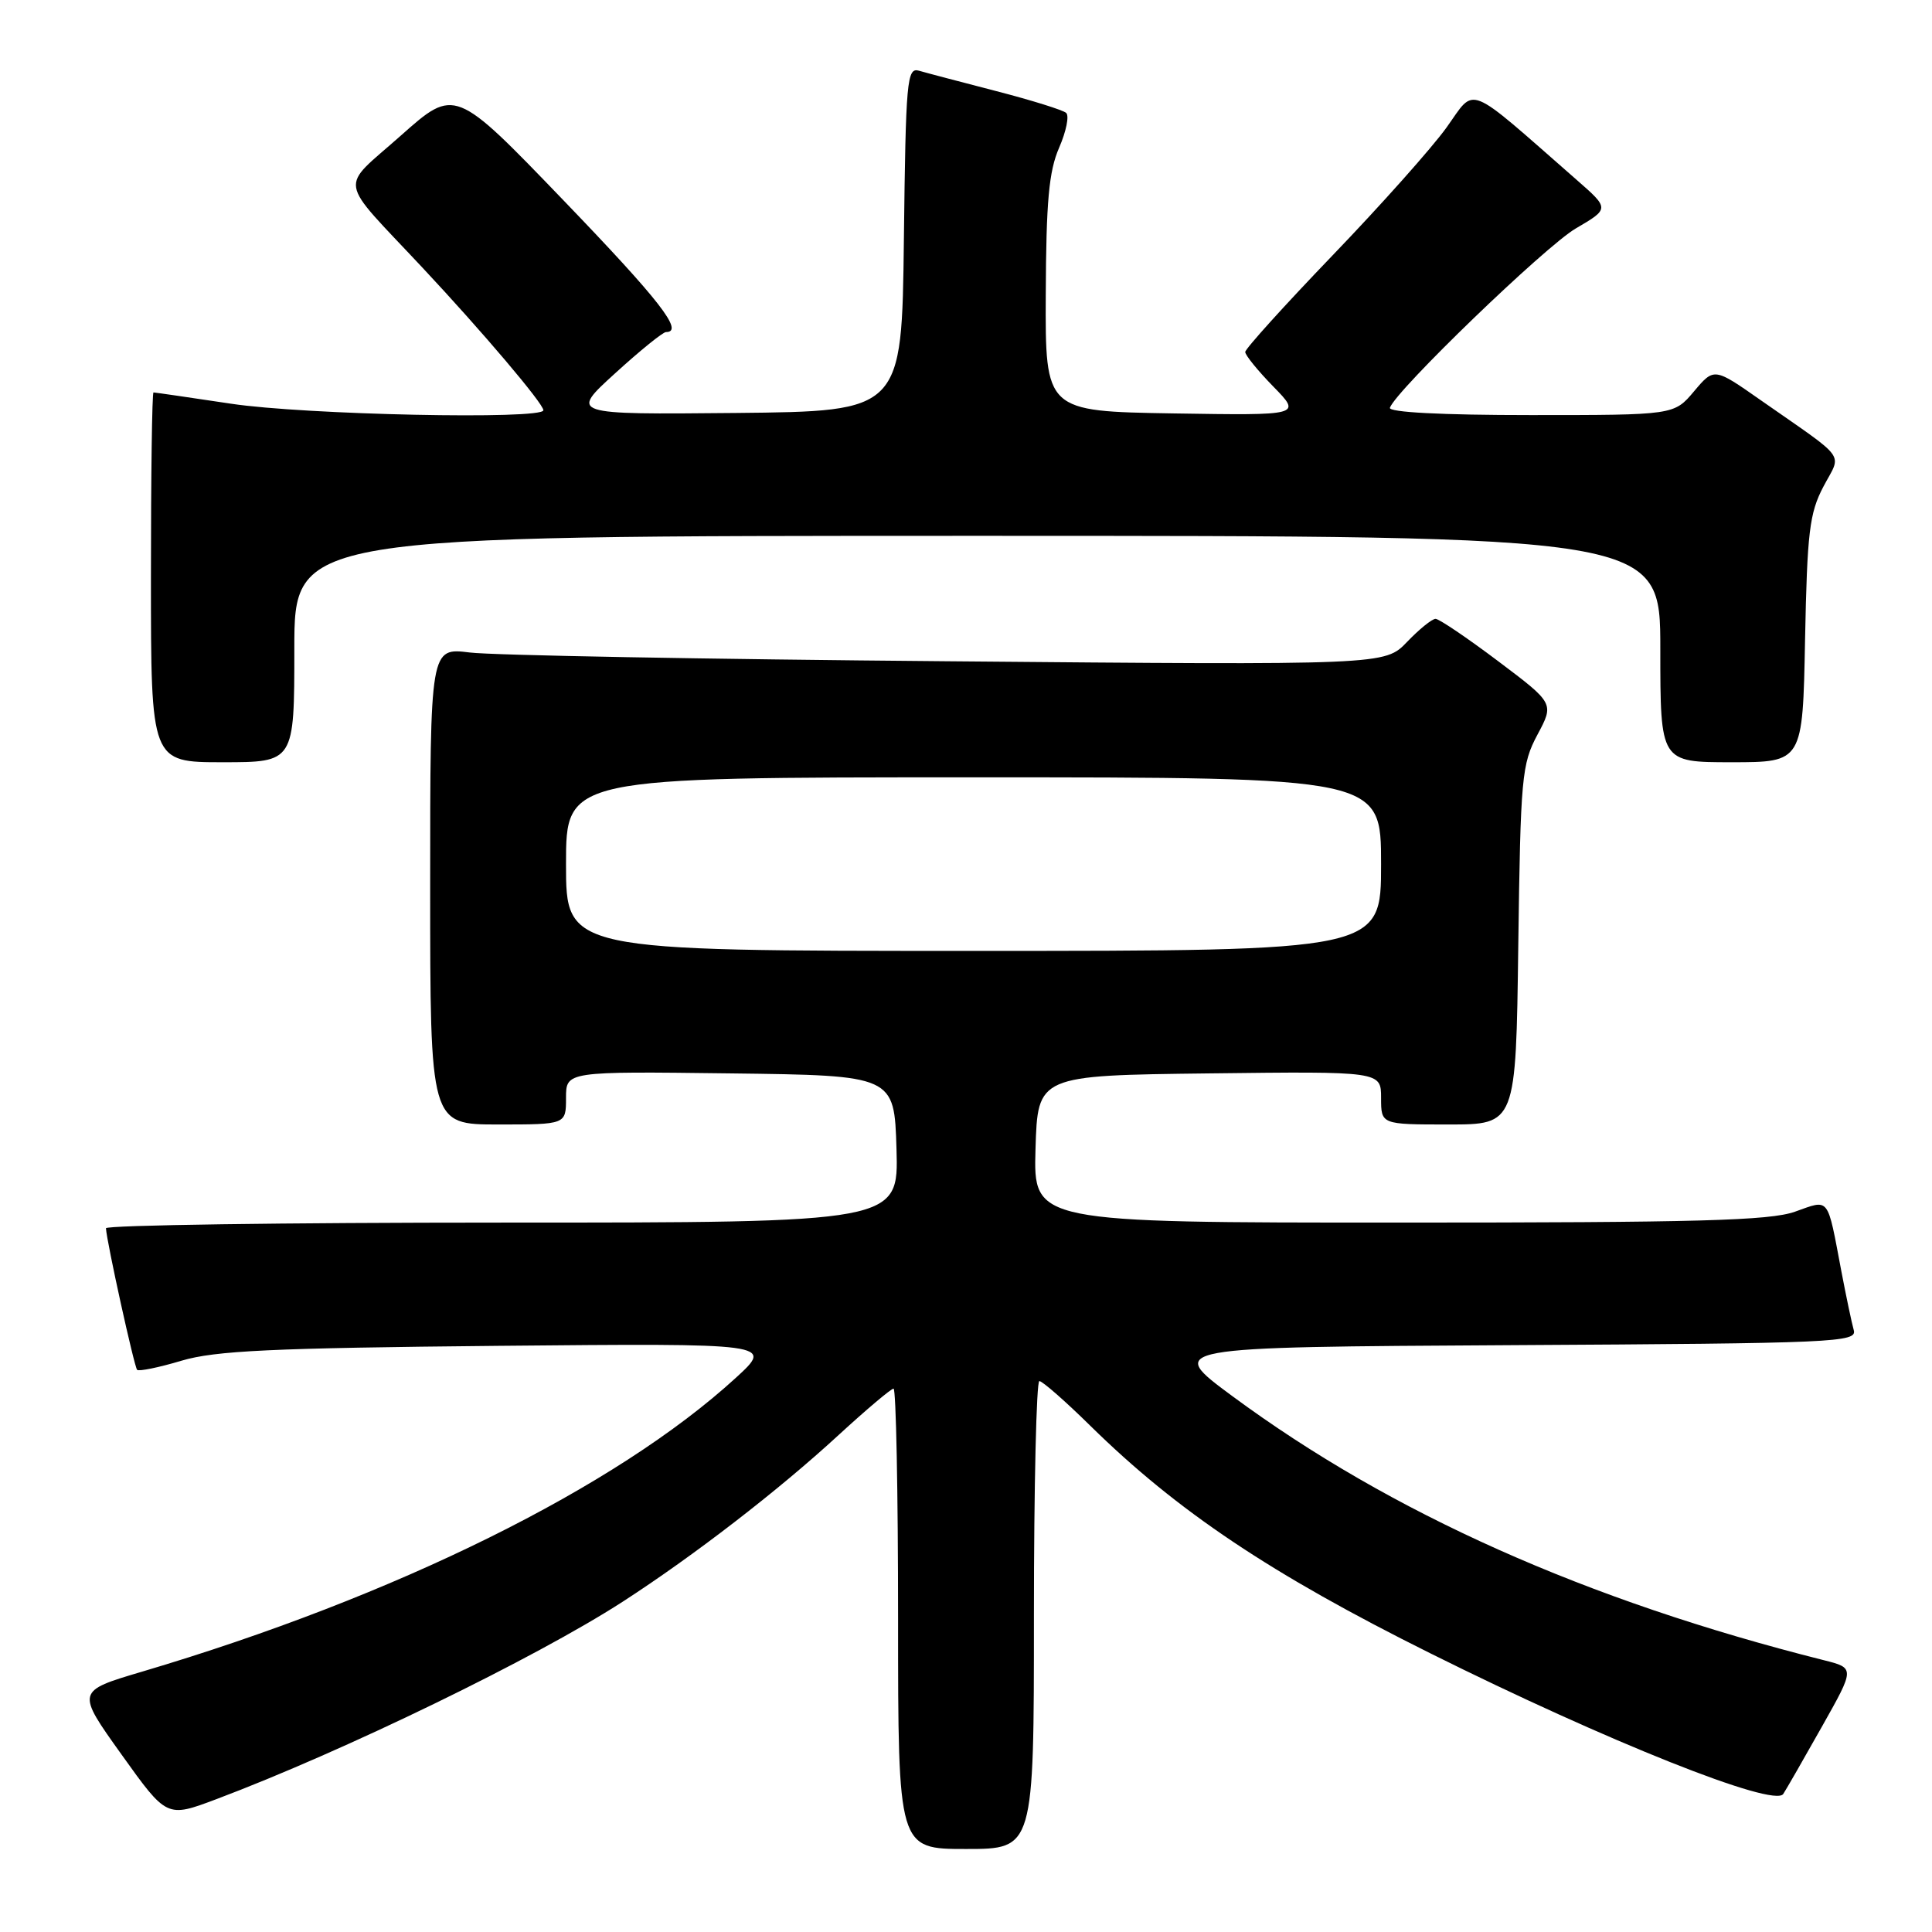 <?xml version="1.0" encoding="UTF-8" standalone="no"?>
<!DOCTYPE svg PUBLIC "-//W3C//DTD SVG 1.1//EN" "http://www.w3.org/Graphics/SVG/1.1/DTD/svg11.dtd" >
<svg xmlns="http://www.w3.org/2000/svg" xmlns:xlink="http://www.w3.org/1999/xlink" version="1.1" viewBox="0 0 256 256">
 <g >
 <path fill="currentColor"
d=" M 137.00 214.00 C 137.00 196.95 137.33 183.00 137.72 183.00 C 138.12 183.00 141.16 185.66 144.47 188.92 C 156.02 200.27 168.41 208.56 189.50 219.06 C 212.97 230.75 235.08 239.56 236.29 237.71 C 236.72 237.05 239.03 233.02 241.43 228.76 C 245.79 221.02 245.79 221.02 241.65 219.98 C 210.20 212.07 184.30 200.50 163.30 185.00 C 154.50 178.50 154.50 178.50 200.31 178.24 C 243.30 178.00 246.10 177.87 245.63 176.24 C 245.36 175.28 244.63 171.80 244.00 168.50 C 242.08 158.38 242.50 158.91 237.83 160.56 C 234.49 161.74 224.90 162.00 185.34 162.00 C 136.93 162.00 136.93 162.00 137.21 152.25 C 137.50 142.50 137.50 142.50 160.25 142.23 C 183.00 141.96 183.00 141.96 183.00 145.48 C 183.00 149.00 183.00 149.00 191.93 149.00 C 200.87 149.00 200.87 149.00 201.18 125.25 C 201.48 102.96 201.64 101.25 203.72 97.35 C 205.94 93.20 205.94 93.20 198.50 87.60 C 194.41 84.52 190.68 82.00 190.22 82.00 C 189.75 82.00 188.05 83.38 186.44 85.06 C 183.50 88.13 183.50 88.13 125.50 87.62 C 93.60 87.35 65.14 86.83 62.25 86.46 C 57.00 85.81 57.00 85.81 57.00 117.40 C 57.00 149.00 57.00 149.00 66.00 149.00 C 75.00 149.00 75.00 149.00 75.00 145.48 C 75.00 141.96 75.00 141.96 96.75 142.23 C 118.50 142.50 118.50 142.50 118.79 152.25 C 119.07 162.00 119.07 162.00 66.54 162.00 C 37.64 162.00 14.02 162.34 14.04 162.75 C 14.13 164.52 17.79 181.13 18.17 181.51 C 18.40 181.74 21.05 181.20 24.05 180.30 C 28.54 178.97 35.95 178.62 66.00 178.33 C 102.50 177.99 102.50 177.99 97.50 182.57 C 81.65 197.08 52.41 211.55 18.80 221.51 C 10.10 224.09 10.10 224.09 16.10 232.48 C 22.10 240.87 22.10 240.87 28.64 238.41 C 45.54 232.05 70.87 219.74 82.47 212.26 C 91.92 206.15 103.14 197.50 111.15 190.12 C 114.81 186.76 118.08 184.00 118.40 184.00 C 118.73 184.00 119.00 197.72 119.00 214.50 C 119.00 245.00 119.00 245.00 128.00 245.00 C 137.00 245.00 137.00 245.00 137.00 214.00 Z  M 39.00 86.00 C 39.00 71.00 39.00 71.00 129.50 71.00 C 220.00 71.00 220.00 71.00 220.00 86.00 C 220.00 101.00 220.00 101.00 229.43 101.00 C 238.87 101.00 238.87 101.00 239.18 84.75 C 239.46 70.52 239.76 68.00 241.61 64.48 C 244.03 59.88 244.99 61.19 233.31 53.03 C 227.13 48.70 227.13 48.70 224.47 51.85 C 221.82 55.00 221.82 55.00 202.83 55.00 C 191.04 55.00 183.96 54.63 184.17 54.03 C 184.96 51.73 204.74 32.65 208.80 30.27 C 213.28 27.65 213.28 27.65 208.89 23.81 C 194.03 10.80 195.60 11.43 191.67 16.90 C 189.73 19.60 182.93 27.23 176.57 33.84 C 170.21 40.46 165.00 46.22 165.00 46.64 C 165.00 47.07 166.68 49.13 168.73 51.23 C 172.46 55.05 172.46 55.05 155.48 54.78 C 138.50 54.50 138.50 54.50 138.57 39.00 C 138.62 26.69 138.98 22.69 140.34 19.57 C 141.28 17.41 141.70 15.34 141.27 14.96 C 140.85 14.58 136.68 13.28 132.00 12.07 C 127.33 10.86 122.72 9.65 121.77 9.37 C 120.17 8.91 120.02 10.61 119.77 31.69 C 119.50 54.50 119.50 54.50 97.50 54.72 C 75.50 54.93 75.50 54.93 81.50 49.47 C 84.80 46.46 87.84 44.00 88.25 44.00 C 90.69 44.00 87.44 39.82 74.64 26.52 C 60.28 11.60 60.28 11.60 53.12 17.96 C 44.90 25.27 44.57 23.27 56.01 35.50 C 63.95 43.98 72.00 53.48 72.00 54.36 C 72.00 55.63 40.35 54.97 30.59 53.49 C 25.14 52.67 20.52 52.00 20.34 52.00 C 20.15 52.00 20.00 63.02 20.00 76.50 C 20.00 101.00 20.00 101.00 29.50 101.00 C 39.00 101.00 39.00 101.00 39.00 86.00 Z  M 75.00 114.50 C 75.00 103.00 75.00 103.00 129.00 103.00 C 183.00 103.00 183.00 103.00 183.00 114.50 C 183.00 126.00 183.00 126.00 129.00 126.00 C 75.00 126.00 75.00 126.00 75.00 114.50 Z "/>
</g>
</svg>